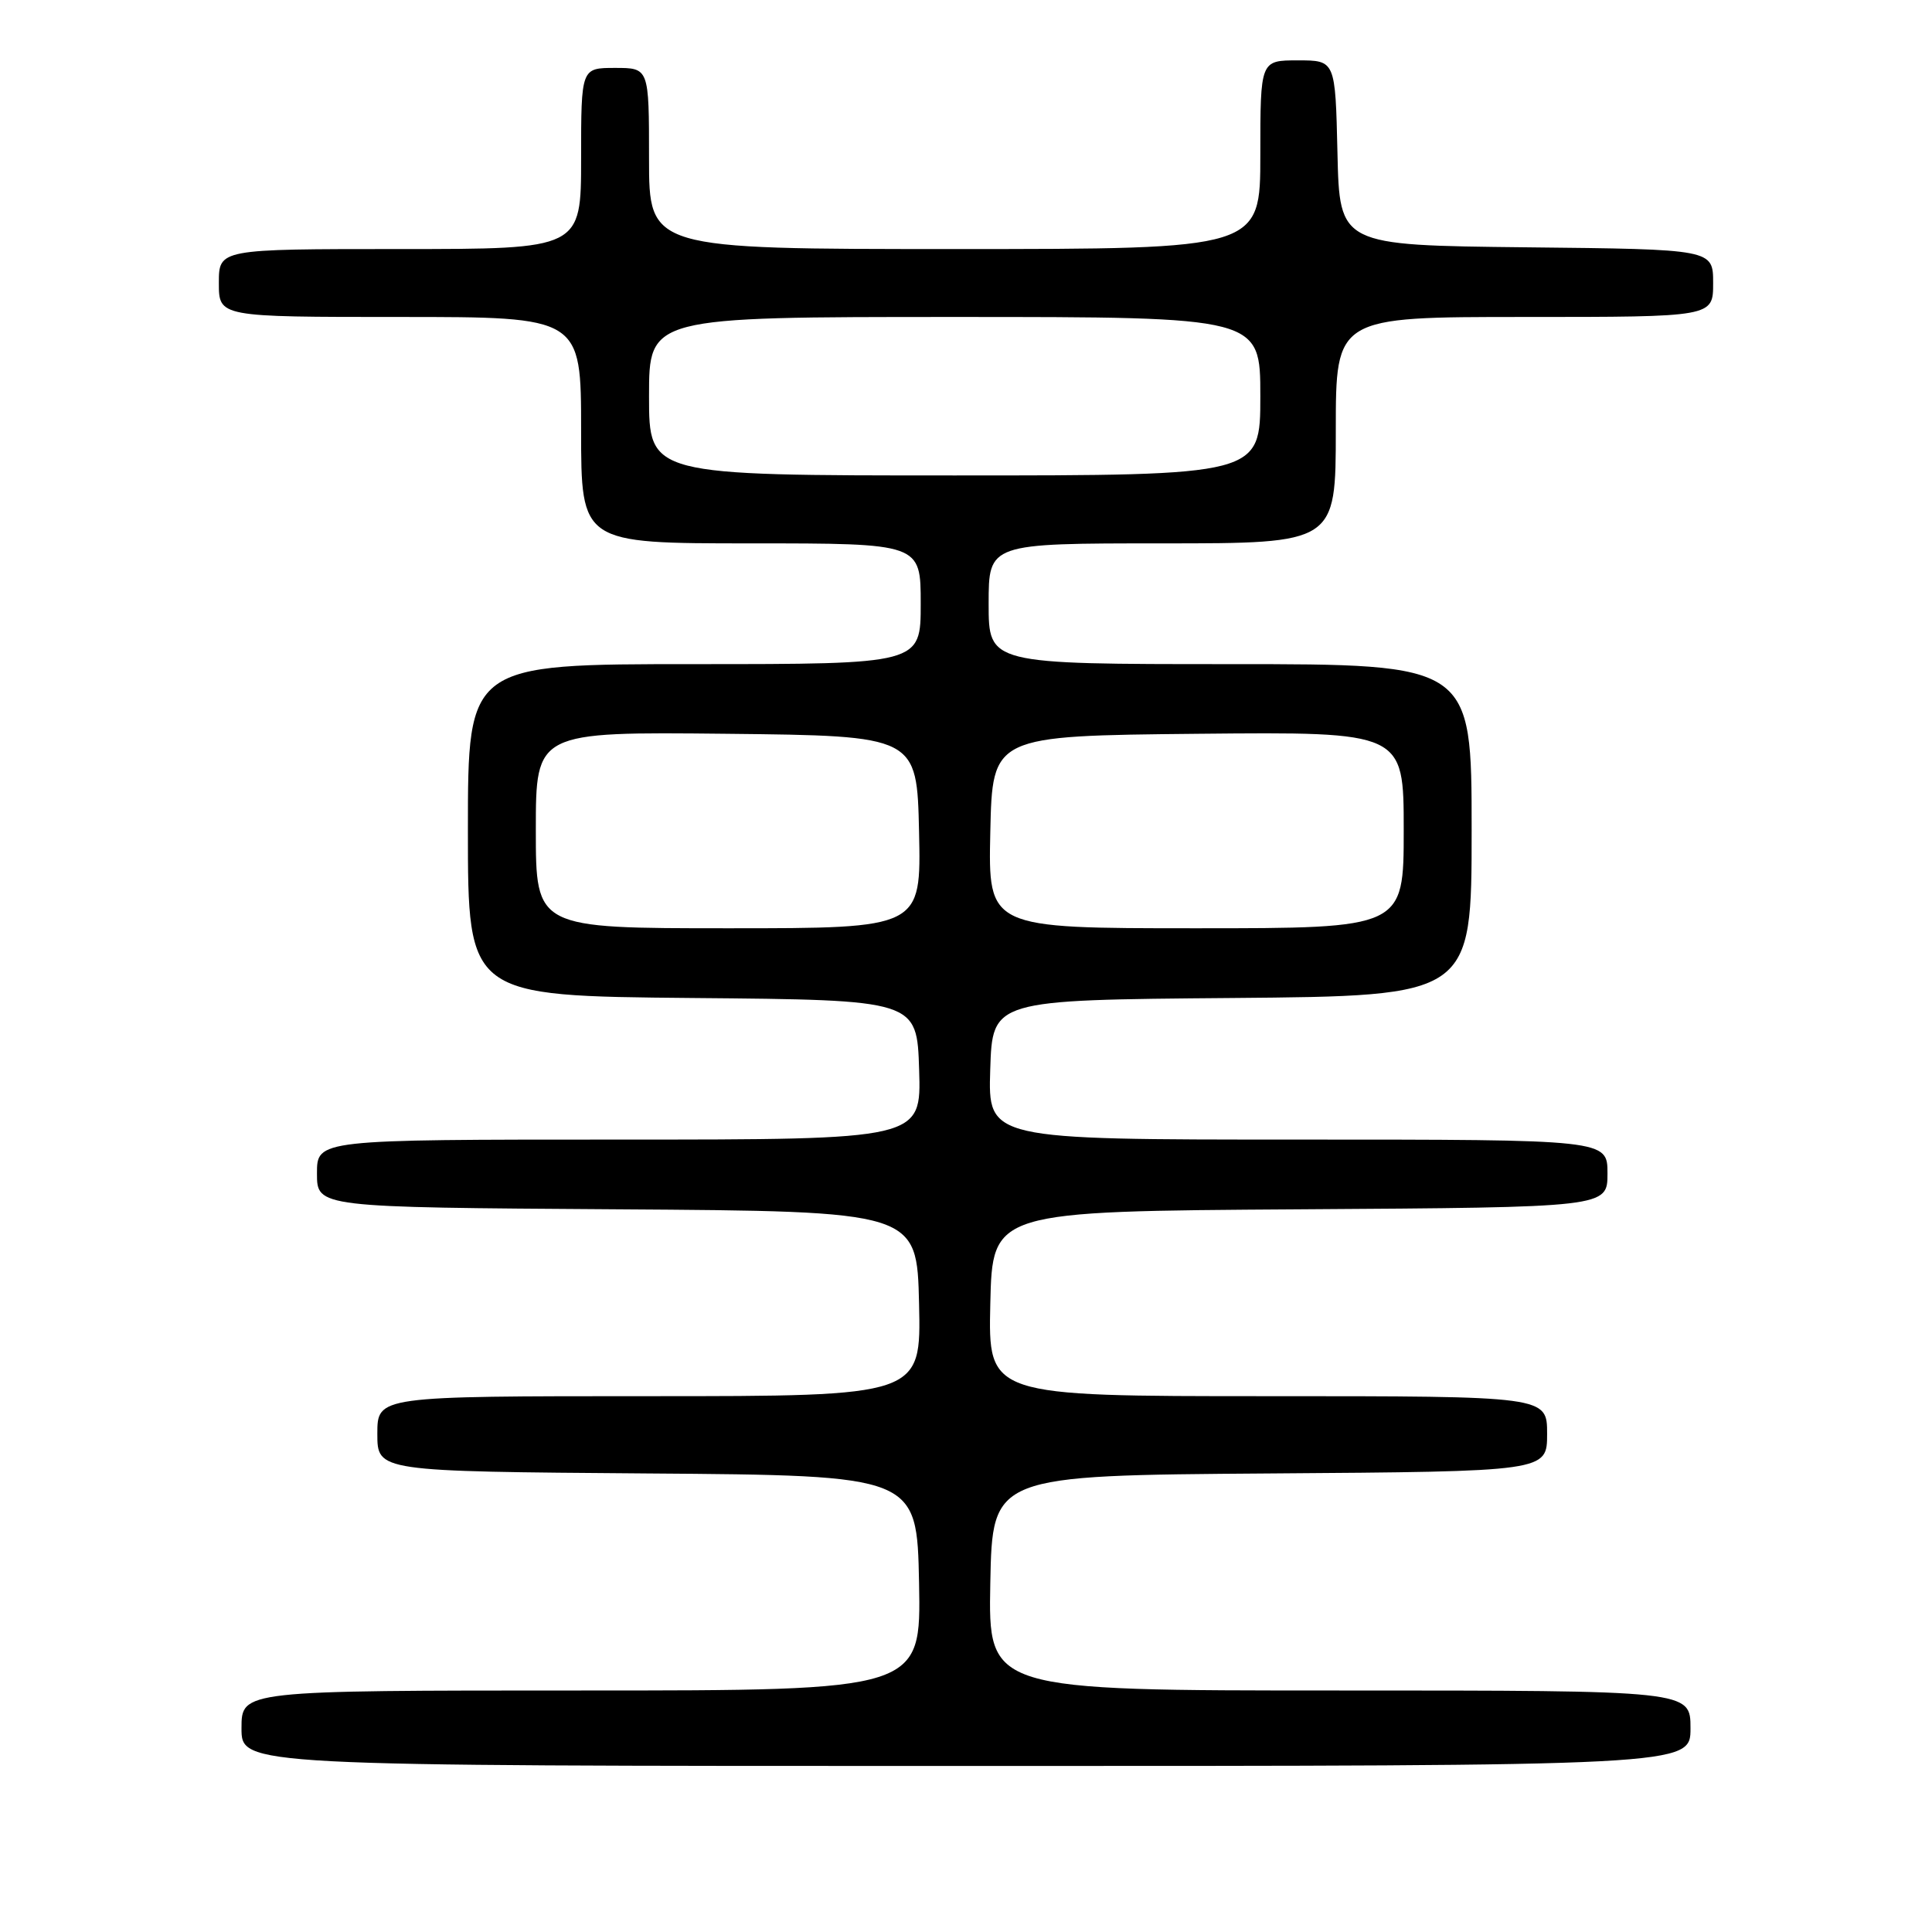 <?xml version="1.0" encoding="UTF-8" standalone="no"?>
<!DOCTYPE svg PUBLIC "-//W3C//DTD SVG 1.1//EN" "http://www.w3.org/Graphics/SVG/1.1/DTD/svg11.dtd" >
<svg xmlns="http://www.w3.org/2000/svg" xmlns:xlink="http://www.w3.org/1999/xlink" version="1.1" viewBox="0 0 256 256">
 <g >
 <path fill="currentColor"
d=" M 224.00 229.00 C 224.00 224.00 224.00 224.00 177.47 224.00 C 130.95 224.00 130.95 224.00 131.22 209.75 C 131.50 195.50 131.50 195.50 168.25 195.24 C 205.00 194.98 205.00 194.98 205.00 189.99 C 205.00 185.00 205.00 185.00 167.97 185.00 C 130.94 185.00 130.94 185.00 131.22 172.75 C 131.50 160.50 131.50 160.50 172.25 160.24 C 213.00 159.98 213.00 159.98 213.00 155.49 C 213.00 151.00 213.00 151.00 171.96 151.00 C 130.92 151.00 130.92 151.00 131.21 141.75 C 131.50 132.50 131.50 132.50 163.25 132.24 C 195.00 131.97 195.00 131.97 195.00 109.99 C 195.00 88.00 195.00 88.00 163.00 88.00 C 131.00 88.00 131.00 88.00 131.00 80.00 C 131.00 72.00 131.00 72.00 154.00 72.00 C 177.00 72.00 177.00 72.00 177.00 57.00 C 177.00 42.00 177.00 42.00 202.00 42.00 C 227.00 42.00 227.00 42.00 227.00 37.52 C 227.00 33.03 227.00 33.03 202.25 32.77 C 177.50 32.50 177.50 32.50 177.22 20.25 C 176.94 8.00 176.94 8.00 171.97 8.00 C 167.00 8.00 167.00 8.00 167.00 20.50 C 167.00 33.00 167.00 33.00 126.50 33.00 C 86.00 33.00 86.00 33.00 86.00 21.00 C 86.00 9.00 86.00 9.00 81.50 9.00 C 77.00 9.00 77.00 9.00 77.00 21.00 C 77.00 33.00 77.00 33.00 53.00 33.00 C 29.00 33.00 29.00 33.00 29.00 37.50 C 29.00 42.00 29.00 42.00 53.00 42.00 C 77.00 42.00 77.00 42.00 77.00 57.00 C 77.00 72.00 77.00 72.00 99.50 72.00 C 122.00 72.00 122.00 72.00 122.00 80.00 C 122.00 88.00 122.00 88.00 92.00 88.00 C 62.00 88.00 62.00 88.00 62.00 109.99 C 62.00 131.97 62.00 131.97 91.75 132.24 C 121.50 132.50 121.50 132.50 121.79 141.75 C 122.08 151.00 122.08 151.00 82.04 151.00 C 42.00 151.00 42.00 151.00 42.00 155.49 C 42.00 159.98 42.00 159.98 81.75 160.24 C 121.50 160.50 121.50 160.50 121.78 172.75 C 122.06 185.00 122.06 185.00 86.03 185.00 C 50.00 185.00 50.00 185.00 50.00 189.99 C 50.00 194.97 50.00 194.97 85.75 195.24 C 121.50 195.50 121.50 195.50 121.78 209.75 C 122.05 224.00 122.05 224.00 77.03 224.00 C 32.00 224.00 32.00 224.00 32.00 229.00 C 32.00 234.00 32.00 234.00 128.00 234.00 C 224.00 234.00 224.00 234.00 224.00 229.00 Z  M 71.00 109.98 C 71.00 96.97 71.00 96.97 96.25 97.23 C 121.50 97.50 121.50 97.50 121.78 110.25 C 122.06 123.00 122.06 123.00 96.53 123.00 C 71.00 123.00 71.00 123.00 71.00 109.98 Z  M 131.22 110.25 C 131.50 97.50 131.50 97.50 158.75 97.23 C 186.00 96.97 186.00 96.97 186.00 109.98 C 186.00 123.00 186.00 123.00 158.47 123.00 C 130.94 123.00 130.94 123.00 131.22 110.25 Z  M 86.00 52.50 C 86.00 42.00 86.00 42.00 126.50 42.00 C 167.00 42.00 167.00 42.00 167.00 52.50 C 167.00 63.00 167.00 63.00 126.50 63.00 C 86.00 63.00 86.00 63.00 86.00 52.50 Z "/>
</g>
</svg>